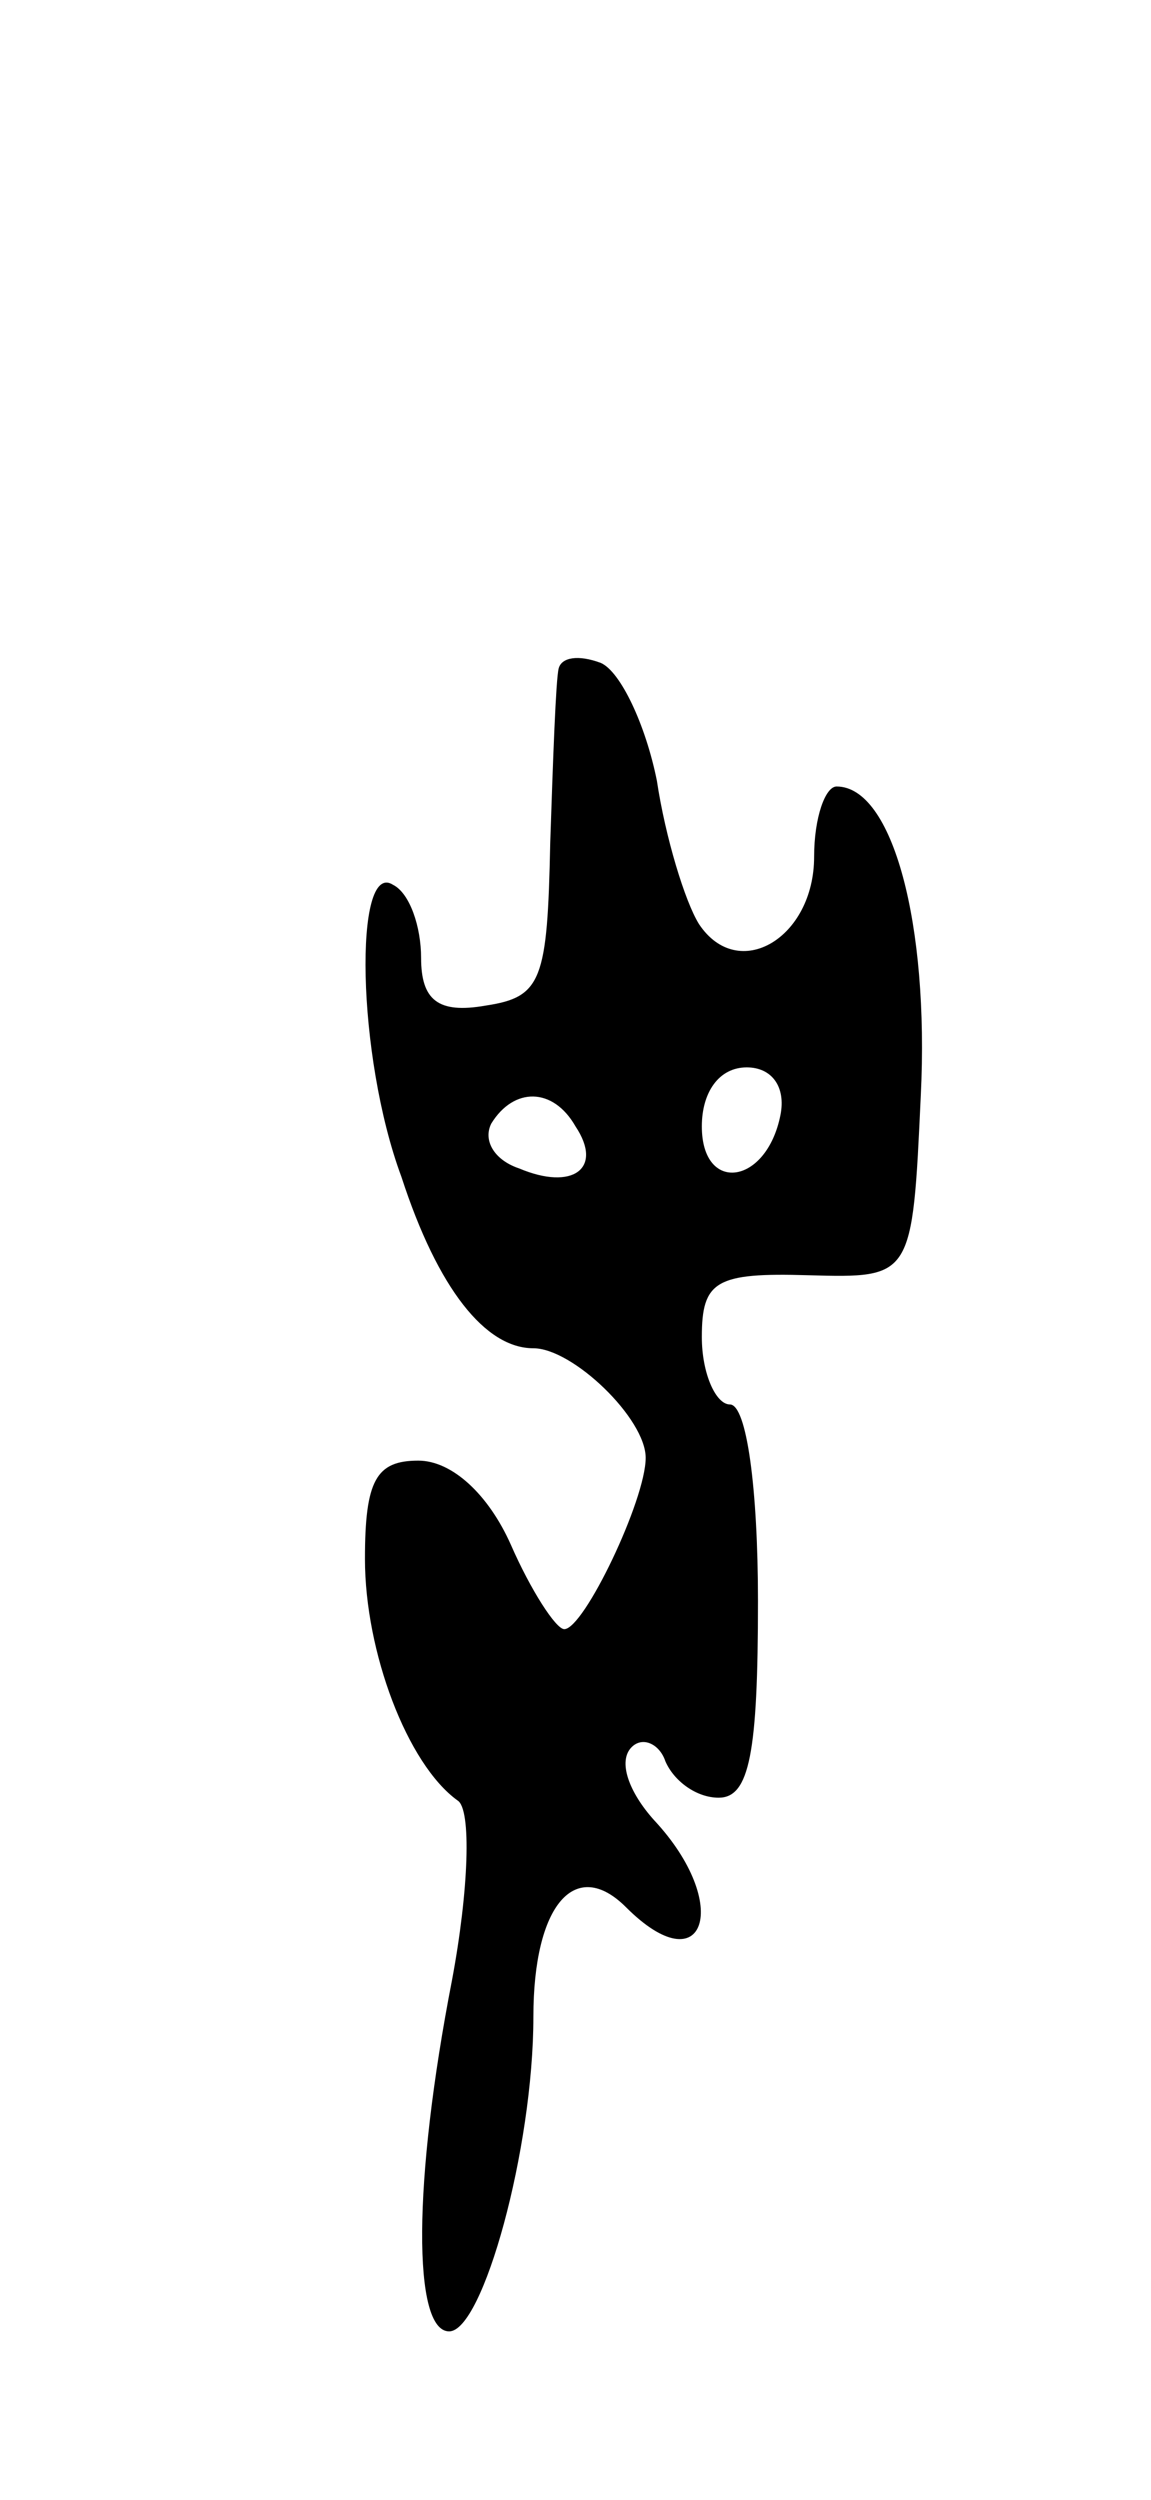 <svg version="1.0" xmlns="http://www.w3.org/2000/svg"
 width="41pt" height="89pt" viewBox="0 0 41 89"
 preserveAspectRatio="xMidYMid meet">
<g transform="translate(0,89) scale(0.1,-0.1)"
fill="#000000" stroke="none">
<path d="M199 652 c-1 -4 -2 -32 -3 -62 -1 -49 -3 -55 -23 -58 -17 -3 -23 2
-23 17 0 11 -4 23 -10 26 -14 9 -13 -61 3 -104 13 -40 30 -61 47 -61 14 0 40
-25 40 -39 0 -15 -22 -61 -29 -61 -3 0 -12 14 -19 30 -8 18 -21 30 -33 30 -15
0 -19 -7 -19 -35 0 -33 15 -73 33 -86 5 -3 4 -32 -2 -64 -14 -72 -14 -125 -1
-125 12 0 30 65 30 112 0 40 15 57 33 39 28 -28 38 1 10 31 -9 10 -13 21 -8
26 4 4 10 1 12 -5 3 -7 11 -13 19 -13 11 0 14 16 14 70 0 40 -4 70 -10 70 -5
0 -10 11 -10 24 0 20 5 23 38 22 37 -1 37 -1 40 64 3 61 -10 110 -30 110 -4 0
-8 -11 -8 -25 0 -29 -27 -45 -41 -24 -5 8 -12 31 -15 51 -4 20 -13 39 -20 42
-8 3 -14 2 -15 -2z m79 -159 c-5 -25 -28 -28 -28 -4 0 12 6 21 16 21 9 0 14
-7 12 -17z m-73 -4 c10 -15 -1 -23 -20 -15 -9 3 -13 10 -10 16 8 13 22 13 30
-1z"/>
</g>
</svg>
